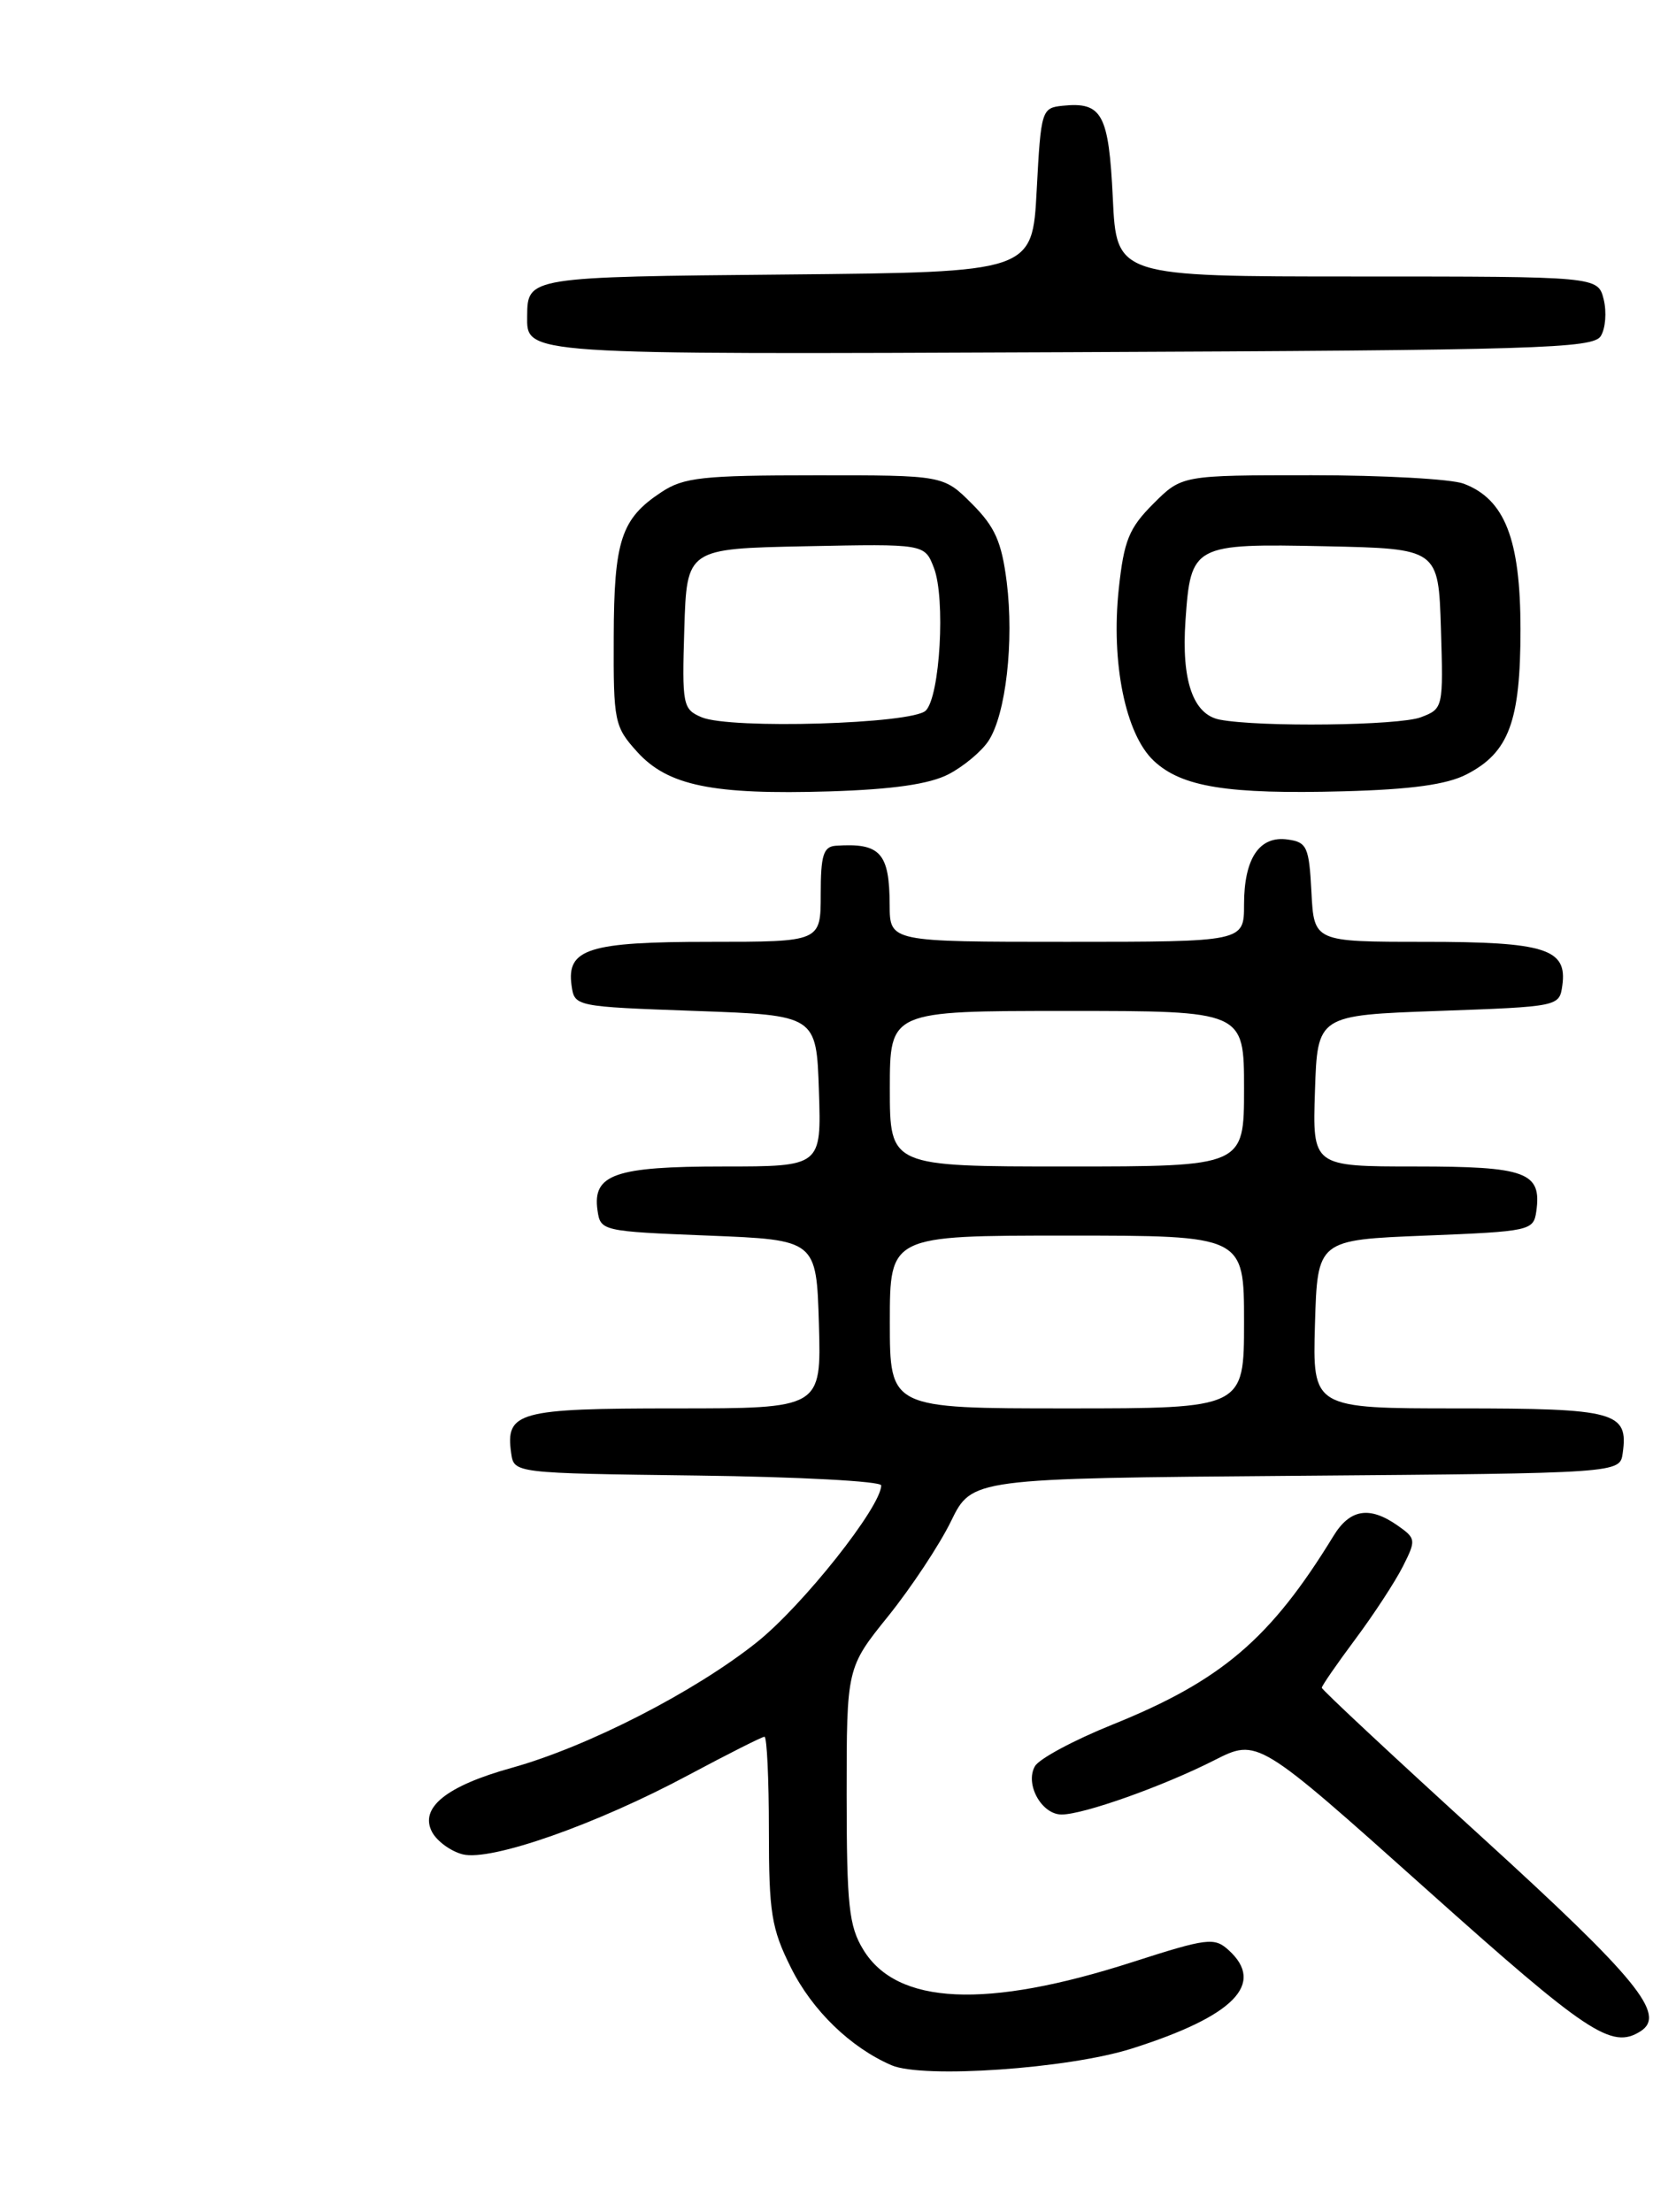 <?xml version="1.0" encoding="UTF-8" standalone="no"?>
<!DOCTYPE svg PUBLIC "-//W3C//DTD SVG 1.1//EN" "http://www.w3.org/Graphics/SVG/1.1/DTD/svg11.dtd" >
<svg xmlns="http://www.w3.org/2000/svg" xmlns:xlink="http://www.w3.org/1999/xlink" version="1.1" viewBox="0 0 194 256">
 <g >
 <path fill="currentColor"
d=" M 131.00 237.09 C 142.84 233.34 146.52 229.59 142.21 225.69 C 140.56 224.19 139.73 224.30 131.05 227.09 C 114.14 232.53 103.83 232.05 99.93 225.65 C 98.26 222.92 98.01 220.53 98.00 207.76 C 98.00 193.01 98.00 193.01 102.83 187.02 C 105.48 183.72 108.75 178.79 110.08 176.06 C 112.50 171.10 112.50 171.10 150.00 170.80 C 187.50 170.50 187.50 170.50 187.83 168.19 C 188.51 163.40 187.04 163.00 168.84 163.00 C 151.93 163.00 151.93 163.00 152.21 153.25 C 152.50 143.50 152.50 143.50 165.00 143.00 C 177.12 142.52 177.51 142.43 177.83 140.19 C 178.47 135.66 176.68 135.00 163.84 135.00 C 151.92 135.00 151.92 135.00 152.21 126.25 C 152.50 117.50 152.50 117.50 166.50 117.00 C 180.43 116.50 180.50 116.49 180.84 114.06 C 181.44 109.81 178.88 109.00 164.86 109.00 C 152.10 109.00 152.10 109.00 151.80 103.25 C 151.53 98.01 151.28 97.47 149.06 97.16 C 145.78 96.69 144.00 99.34 144.00 104.69 C 144.00 109.00 144.00 109.00 123.50 109.00 C 103.00 109.00 103.00 109.00 102.98 104.75 C 102.96 98.70 101.90 97.53 96.75 97.88 C 95.31 97.98 95.00 98.97 95.00 103.50 C 95.00 109.00 95.00 109.00 82.19 109.00 C 68.12 109.00 65.56 109.81 66.16 114.06 C 66.50 116.49 66.57 116.50 80.50 117.00 C 94.50 117.50 94.50 117.50 94.79 126.25 C 95.08 135.00 95.08 135.00 83.73 135.00 C 71.20 135.00 68.57 135.91 69.16 140.06 C 69.50 142.47 69.66 142.51 82.00 143.00 C 94.50 143.50 94.50 143.50 94.79 153.25 C 95.07 163.00 95.07 163.00 78.16 163.00 C 59.96 163.00 58.49 163.40 59.17 168.19 C 59.50 170.50 59.50 170.50 80.75 170.77 C 92.44 170.92 102.00 171.43 102.00 171.91 C 102.00 174.37 92.95 185.79 87.61 190.06 C 80.43 195.79 68.05 202.14 59.26 204.59 C 51.65 206.70 48.52 209.23 50.02 212.04 C 50.59 213.10 52.19 214.26 53.56 214.61 C 56.84 215.43 69.04 211.15 79.74 205.41 C 84.27 202.99 88.21 201.00 88.49 201.00 C 88.77 201.00 89.00 205.86 89.00 211.80 C 89.00 221.38 89.29 223.19 91.55 227.72 C 94.01 232.67 98.45 236.97 103.20 239.02 C 106.83 240.58 123.68 239.42 131.00 237.09 Z  M 189.89 235.09 C 192.92 233.17 189.53 229.02 171.53 212.62 C 161.34 203.34 153.00 195.56 153.00 195.33 C 153.00 195.10 154.75 192.57 156.88 189.71 C 159.02 186.84 161.49 183.06 162.38 181.30 C 163.93 178.23 163.91 178.05 161.77 176.55 C 158.53 174.28 156.26 174.64 154.36 177.75 C 147.07 189.66 141.40 194.50 128.78 199.59 C 124.31 201.39 120.26 203.56 119.79 204.42 C 118.62 206.49 120.57 210.00 122.88 210.00 C 125.42 210.00 134.61 206.74 140.56 203.72 C 145.57 201.18 145.57 201.18 165.04 218.59 C 183.83 235.40 186.55 237.20 189.89 235.09 Z  M 109.79 89.61 C 111.54 88.70 113.63 86.96 114.43 85.73 C 116.43 82.66 117.39 74.25 116.53 67.36 C 115.94 62.71 115.18 60.98 112.50 58.30 C 109.20 55.00 109.20 55.00 94.35 55.01 C 81.36 55.01 79.13 55.25 76.57 56.95 C 71.90 60.02 71.07 62.52 71.04 73.73 C 71.00 83.52 71.12 84.10 73.75 87.01 C 77.30 90.94 82.50 92.00 96.05 91.59 C 103.36 91.36 107.58 90.75 109.79 89.61 Z  M 169.76 89.62 C 174.67 87.09 176.00 83.49 176.00 72.80 C 175.99 62.41 174.19 57.78 169.43 55.98 C 168.02 55.44 160.10 55.00 151.83 55.00 C 136.80 55.00 136.80 55.00 133.50 58.30 C 130.68 61.12 130.10 62.55 129.50 68.15 C 128.59 76.69 130.27 84.97 133.55 88.05 C 136.79 91.09 142.10 91.94 155.53 91.58 C 163.36 91.37 167.48 90.80 169.76 89.62 Z  M 185.29 38.90 C 185.84 38.03 185.99 36.11 185.63 34.65 C 184.96 32.00 184.96 32.00 157.10 32.00 C 129.24 32.00 129.24 32.00 128.81 22.93 C 128.34 13.18 127.58 11.77 123.00 12.24 C 120.57 12.49 120.49 12.75 120.00 22.00 C 119.50 31.50 119.50 31.50 91.05 31.77 C 61.22 32.04 61.05 32.07 61.02 36.55 C 60.98 41.09 60.15 41.03 123.85 40.76 C 177.90 40.53 184.39 40.33 185.29 38.90 Z  M 103.00 153.00 C 103.00 143.00 103.00 143.00 123.50 143.00 C 144.00 143.00 144.00 143.00 144.00 153.00 C 144.00 163.00 144.00 163.00 123.50 163.00 C 103.00 163.00 103.00 163.00 103.00 153.00 Z  M 103.00 126.00 C 103.00 117.00 103.00 117.00 123.50 117.00 C 144.00 117.00 144.00 117.00 144.00 126.00 C 144.00 135.00 144.00 135.00 123.50 135.00 C 103.00 135.00 103.00 135.00 103.00 126.00 Z  M 81.21 83.01 C 79.03 82.08 78.94 81.61 79.21 72.77 C 79.50 63.50 79.50 63.50 93.26 63.22 C 107.03 62.94 107.03 62.94 108.10 65.72 C 109.46 69.24 108.81 80.59 107.16 82.24 C 105.61 83.79 84.53 84.42 81.21 83.01 Z  M 141.20 83.29 C 138.10 82.70 136.74 78.76 137.22 71.83 C 137.83 63.04 138.10 62.90 153.40 63.22 C 166.50 63.50 166.50 63.50 166.79 72.76 C 167.07 81.93 167.05 82.03 164.47 83.01 C 161.94 83.98 145.80 84.17 141.20 83.29 Z "/>
</g>
</svg>